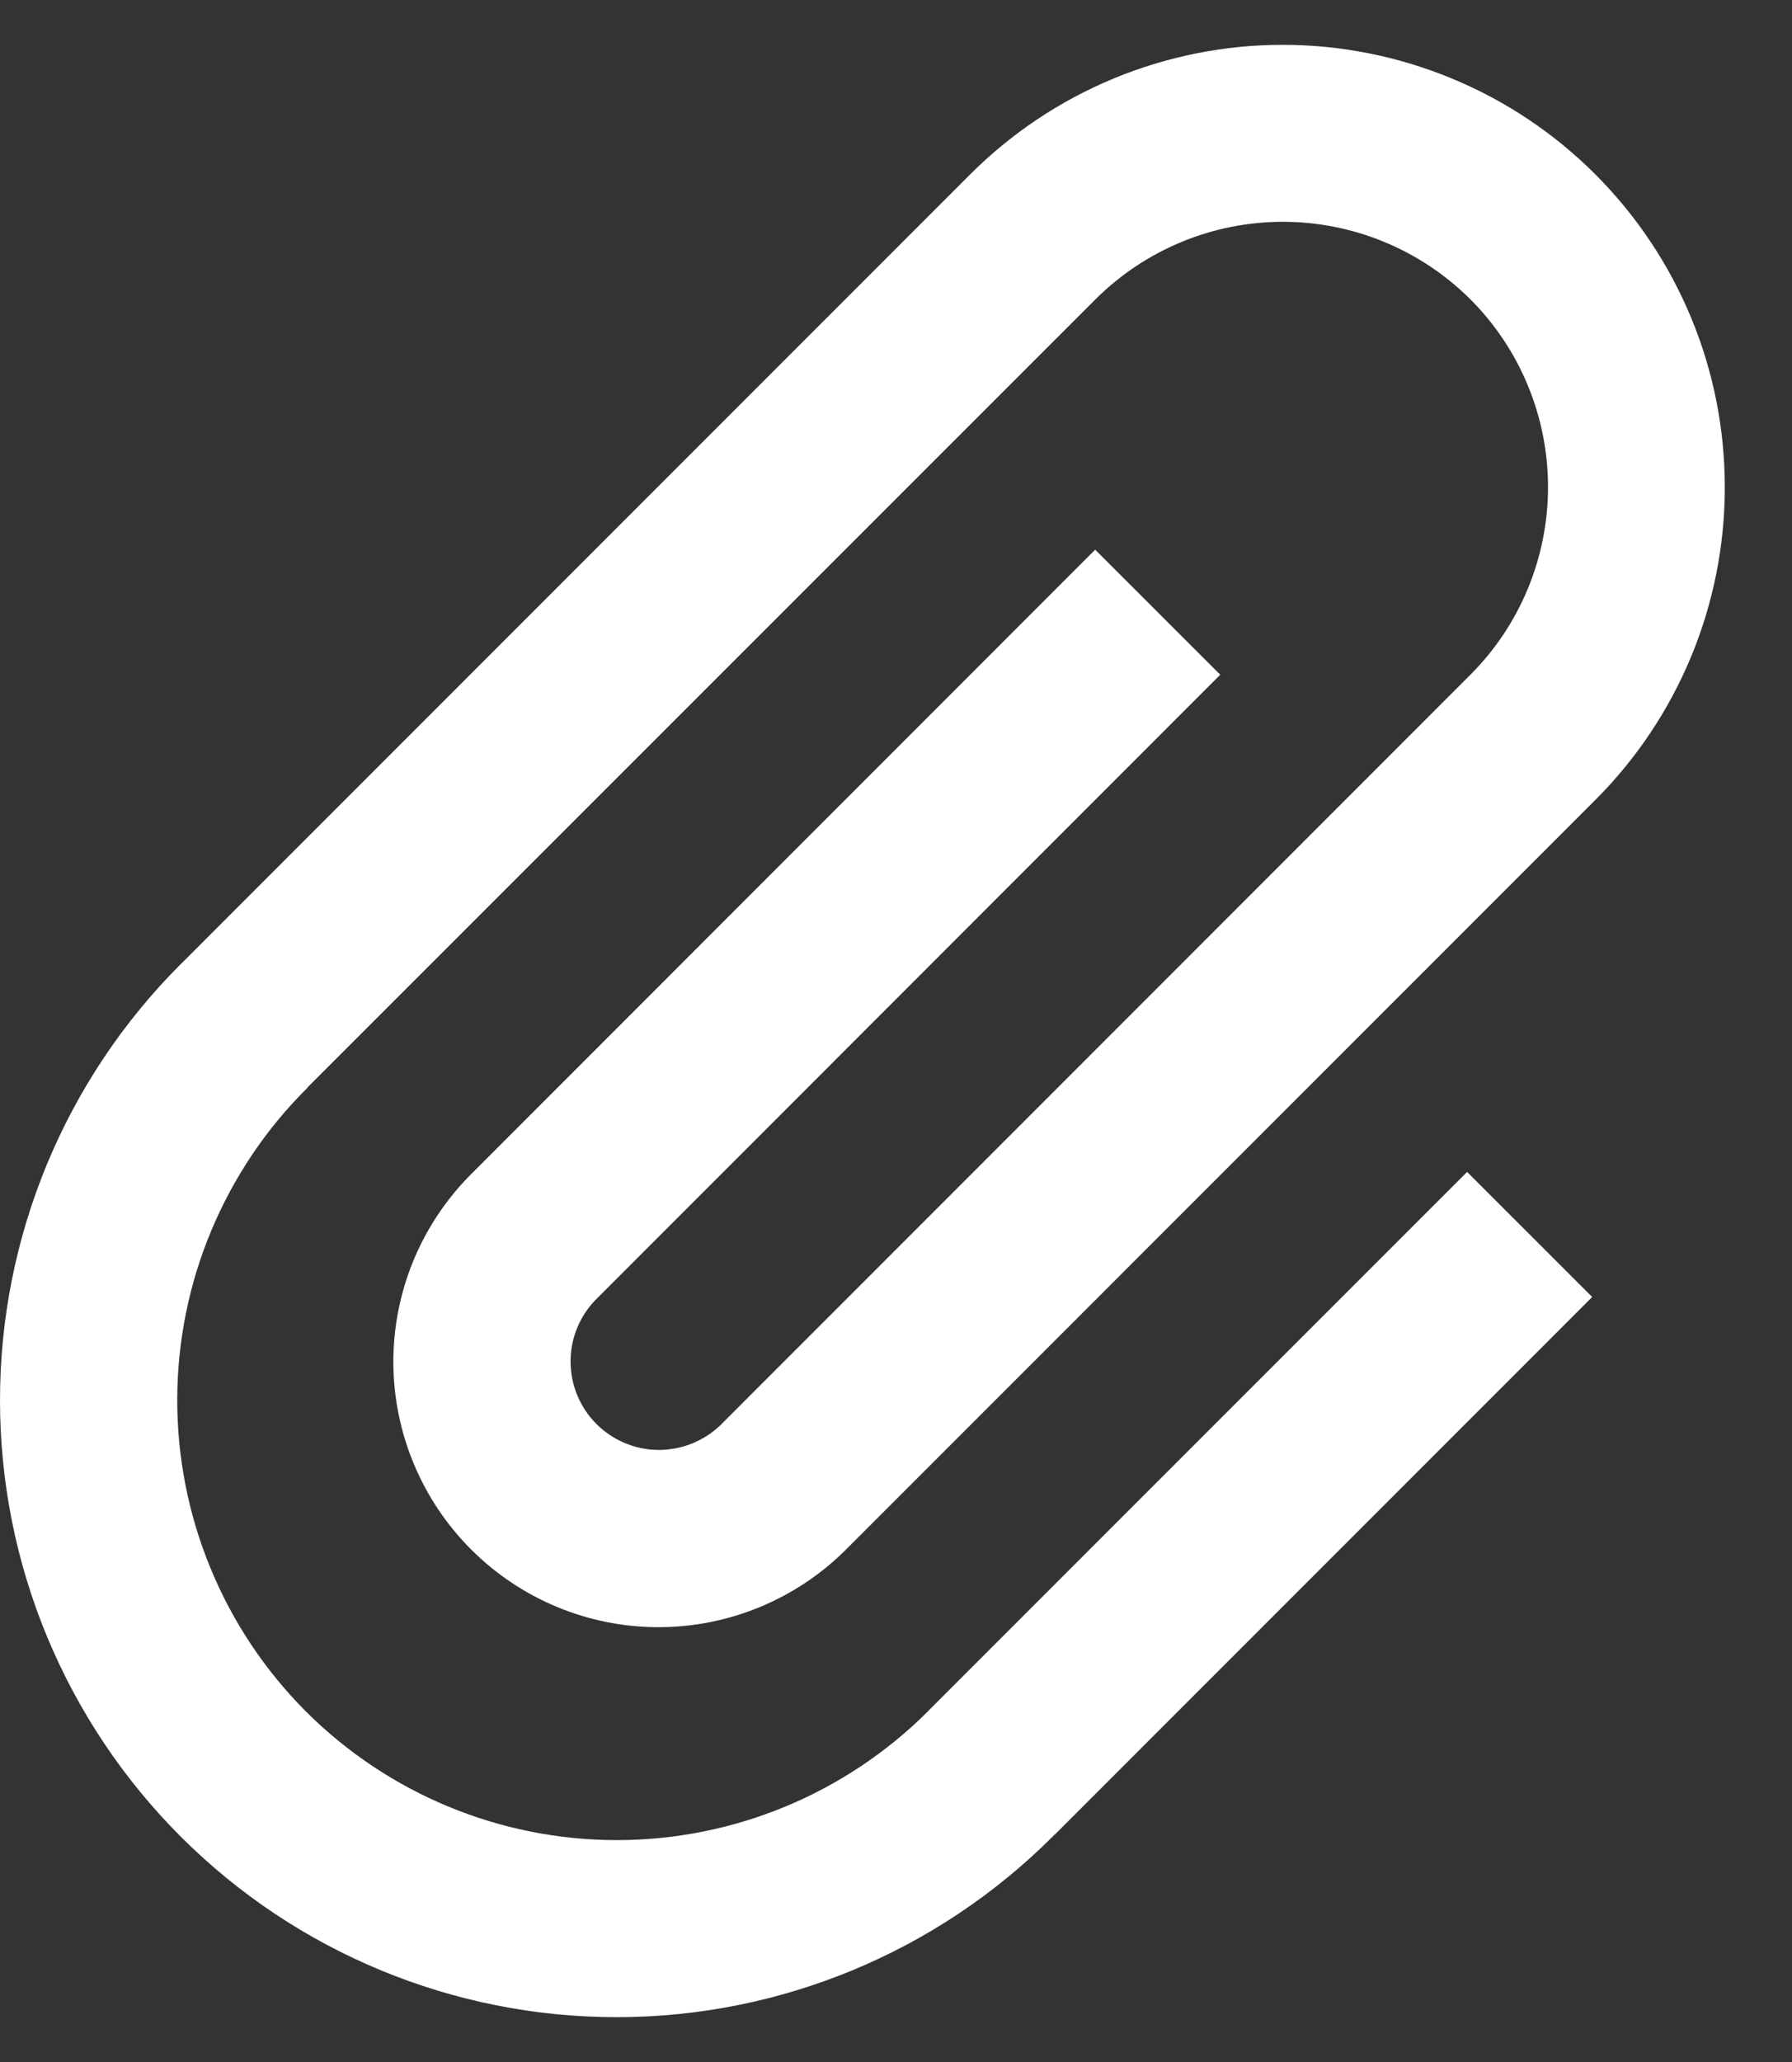 <svg width="20" height="23" viewBox="0 0 20 23" fill="none" xmlns="http://www.w3.org/2000/svg">
<rect x="0" y="0" width="20" height="23" fill="#333333" stroke="none"/>
<path d="M13.619 7.526L12.223 6.131L5.245 13.11C4.695 13.666 4.388 14.417 4.39 15.199C4.393 15.981 4.705 16.73 5.258 17.283C5.811 17.836 6.56 18.148 7.342 18.15C8.124 18.152 8.876 17.844 9.432 17.294L17.806 8.922C18.264 8.464 18.627 7.92 18.875 7.322C19.123 6.723 19.25 6.082 19.25 5.434C19.25 4.786 19.123 4.144 18.875 3.546C18.627 2.947 18.263 2.403 17.805 1.945C17.347 1.487 16.803 1.123 16.204 0.876C15.606 0.628 14.964 0.5 14.316 0.5C13.668 0.5 13.027 0.628 12.428 0.876C11.83 1.124 11.286 1.487 10.828 1.945L2.036 10.736L2.016 10.755C1.377 11.393 0.87 12.152 0.524 12.986C0.178 13.821 0 14.716 0 15.62C0 16.523 0.178 17.418 0.524 18.253C0.87 19.087 1.377 19.846 2.016 20.485C3.306 21.775 5.057 22.5 6.882 22.5C8.707 22.5 10.458 21.775 11.749 20.485L11.767 20.465L11.768 20.468L17.77 14.467L16.374 13.072L10.372 19.072L10.355 19.09C9.434 20.009 8.185 20.525 6.884 20.525C5.583 20.525 4.335 20.009 3.414 19.09C2.957 18.632 2.595 18.089 2.349 17.491C2.102 16.893 1.977 16.253 1.978 15.607C1.98 14.96 2.109 14.32 2.359 13.724C2.609 13.128 2.973 12.586 3.433 12.132L3.431 12.13L12.225 3.34C12.78 2.786 13.533 2.474 14.318 2.474C15.103 2.474 15.856 2.786 16.412 3.34C16.966 3.896 17.277 4.648 17.277 5.433C17.277 6.218 16.966 6.97 16.412 7.525L8.038 15.899C7.851 16.077 7.602 16.175 7.344 16.173C7.086 16.17 6.84 16.066 6.657 15.884C6.475 15.702 6.371 15.455 6.368 15.197C6.365 14.939 6.463 14.69 6.642 14.504L13.62 7.525L13.619 7.526Z" fill="white"/>
</svg>
